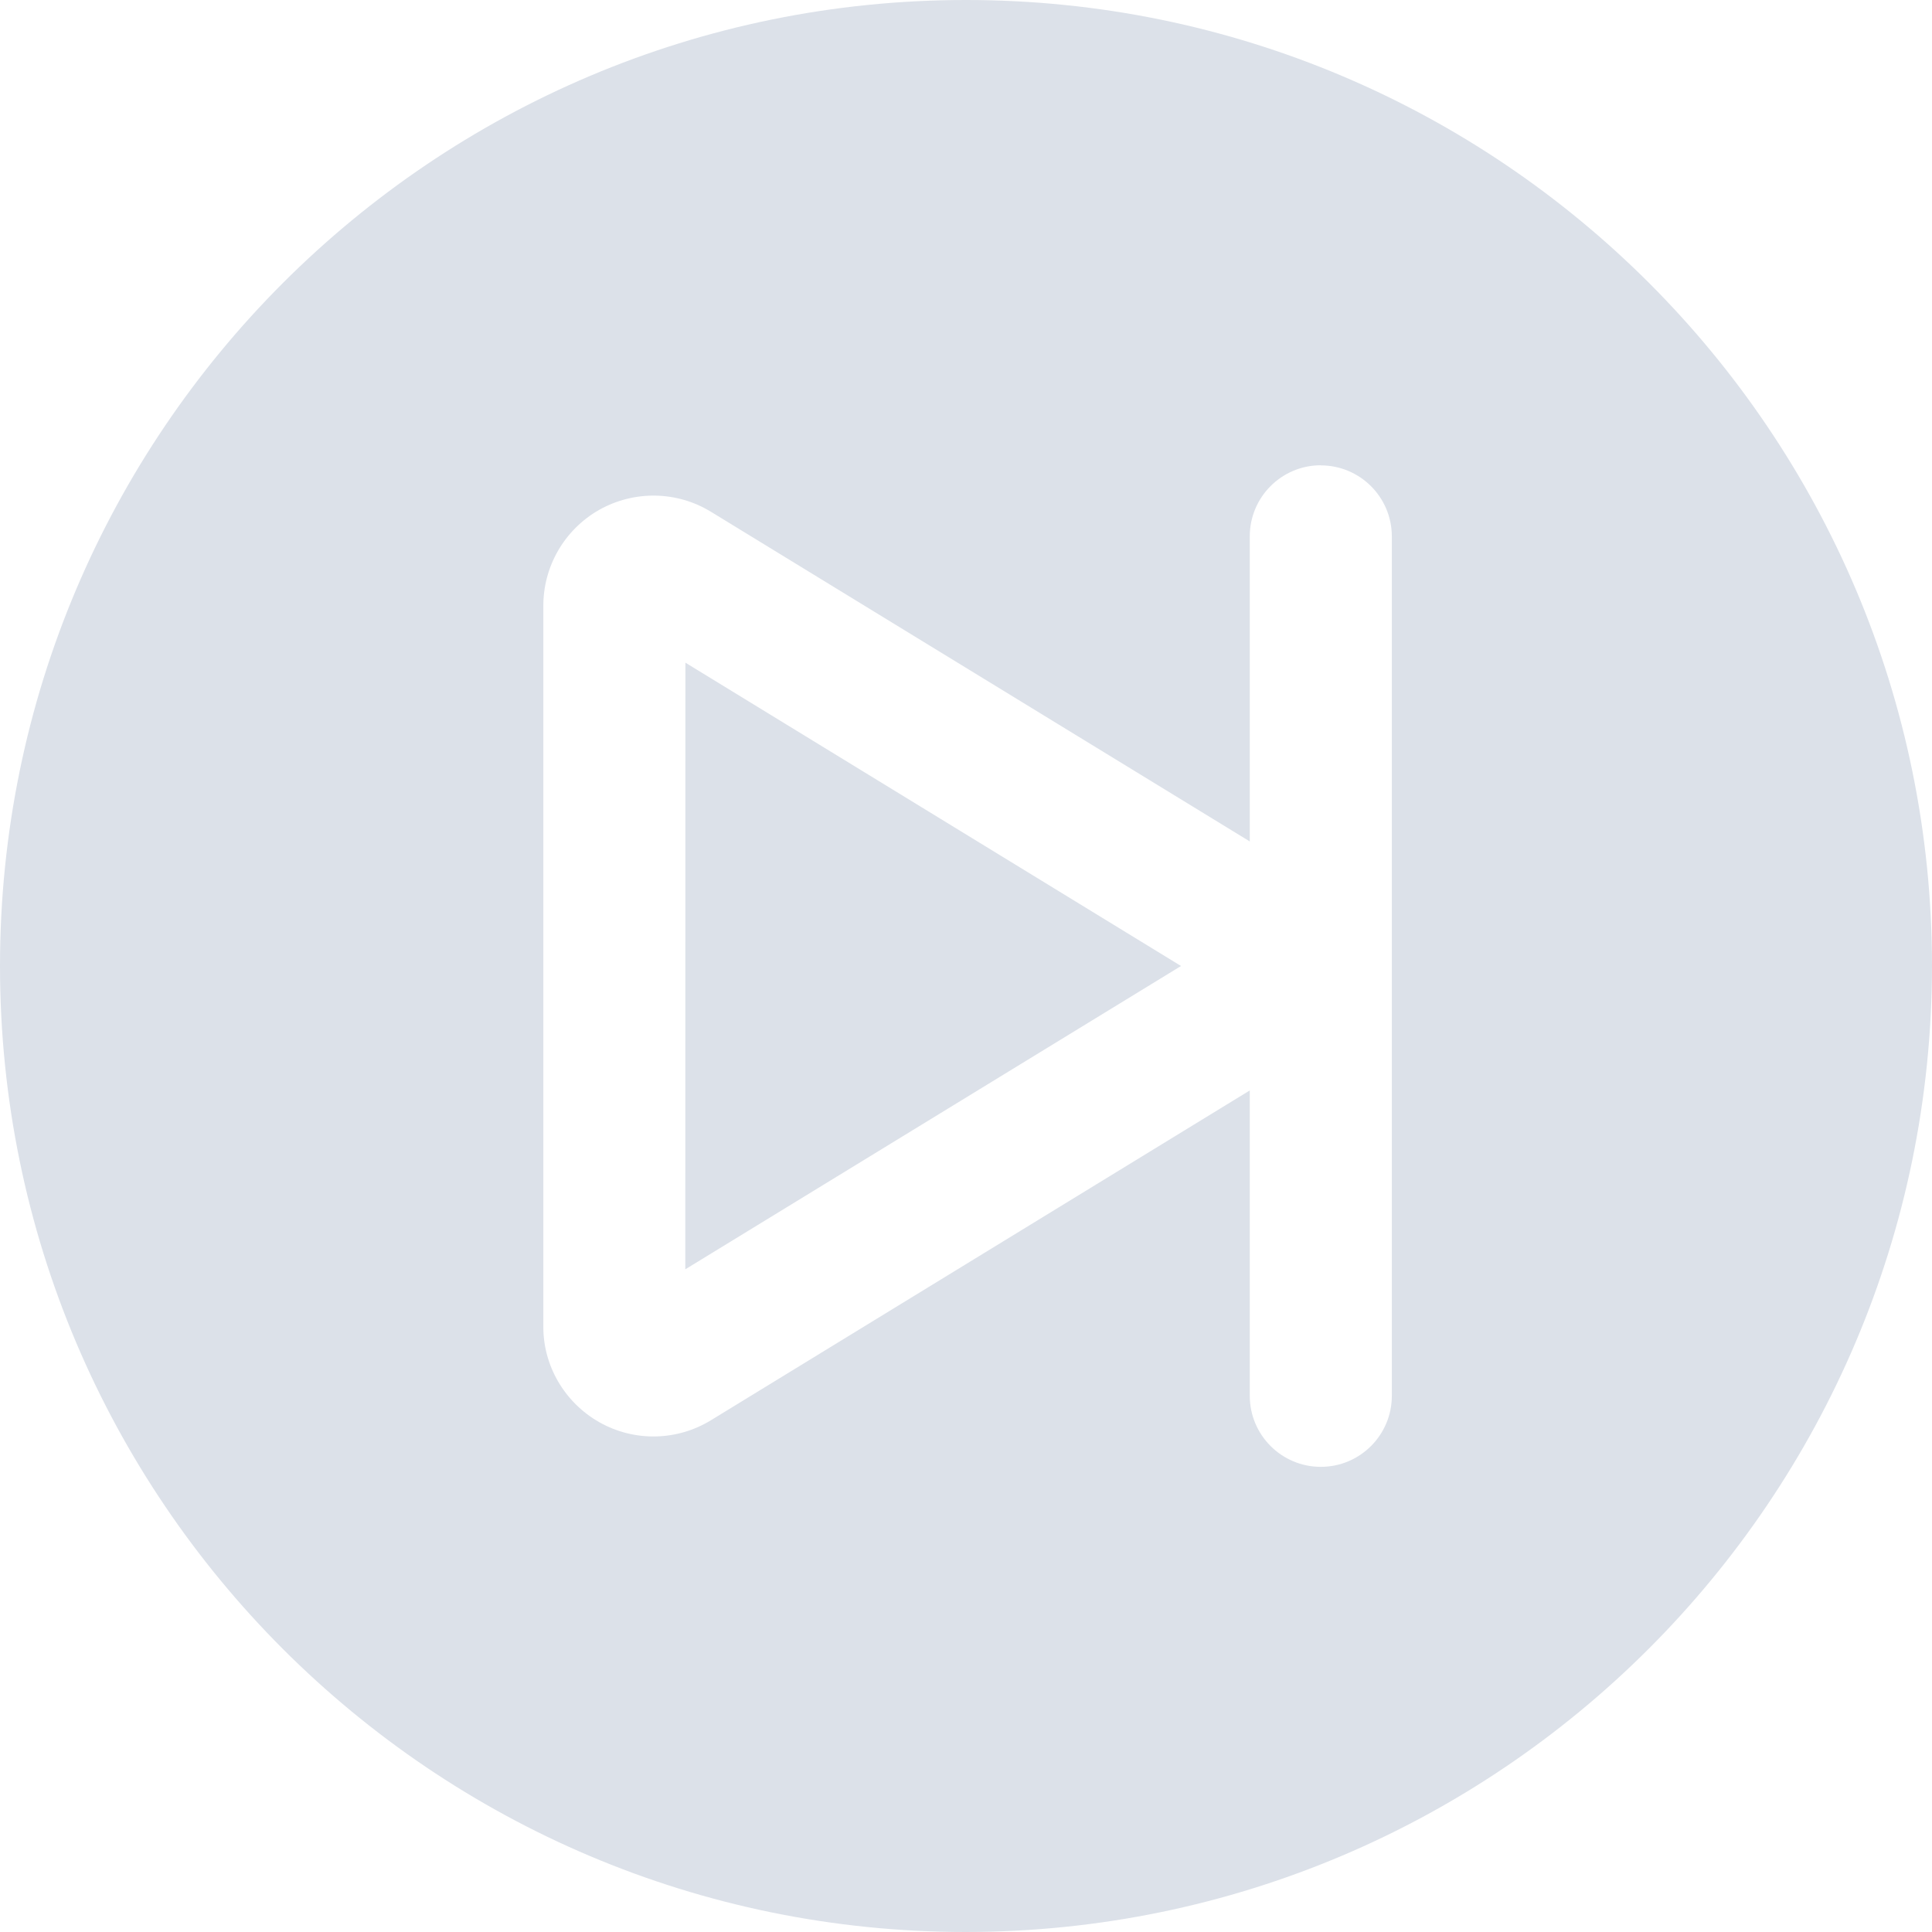 <svg height="17" viewBox="0 0 17 17" width="17" xmlns="http://www.w3.org/2000/svg"><path d="m8.5 0c4.694 0 8.5 3.806 8.5 8.5-.005 4.692-3.808 8.495-8.5 8.5-4.694 0-8.5-3.806-8.5-8.5 0-4.694 3.806-8.5 8.5-8.5zm3.122 4.094c-.345 0-.625.28-.625.625l-0 2.685-4.74-2.9c-.299-.184-.676-.191-.984-.018-.307.174-.496.501-.492.854l-0 6.327c-.004.346.185.673.492.847.307.174.685.167.986-.019l4.738-2.9 0 2.687c0 .345.28.625.625.625.345 0 .625-.28.625-.625v-7.562c0-.345-.28-.625-.625-.625zm-5.591 1.737 4.361 2.669-4.362 2.669z" fill="#dce1e9" fill-rule="evenodd"/></svg>